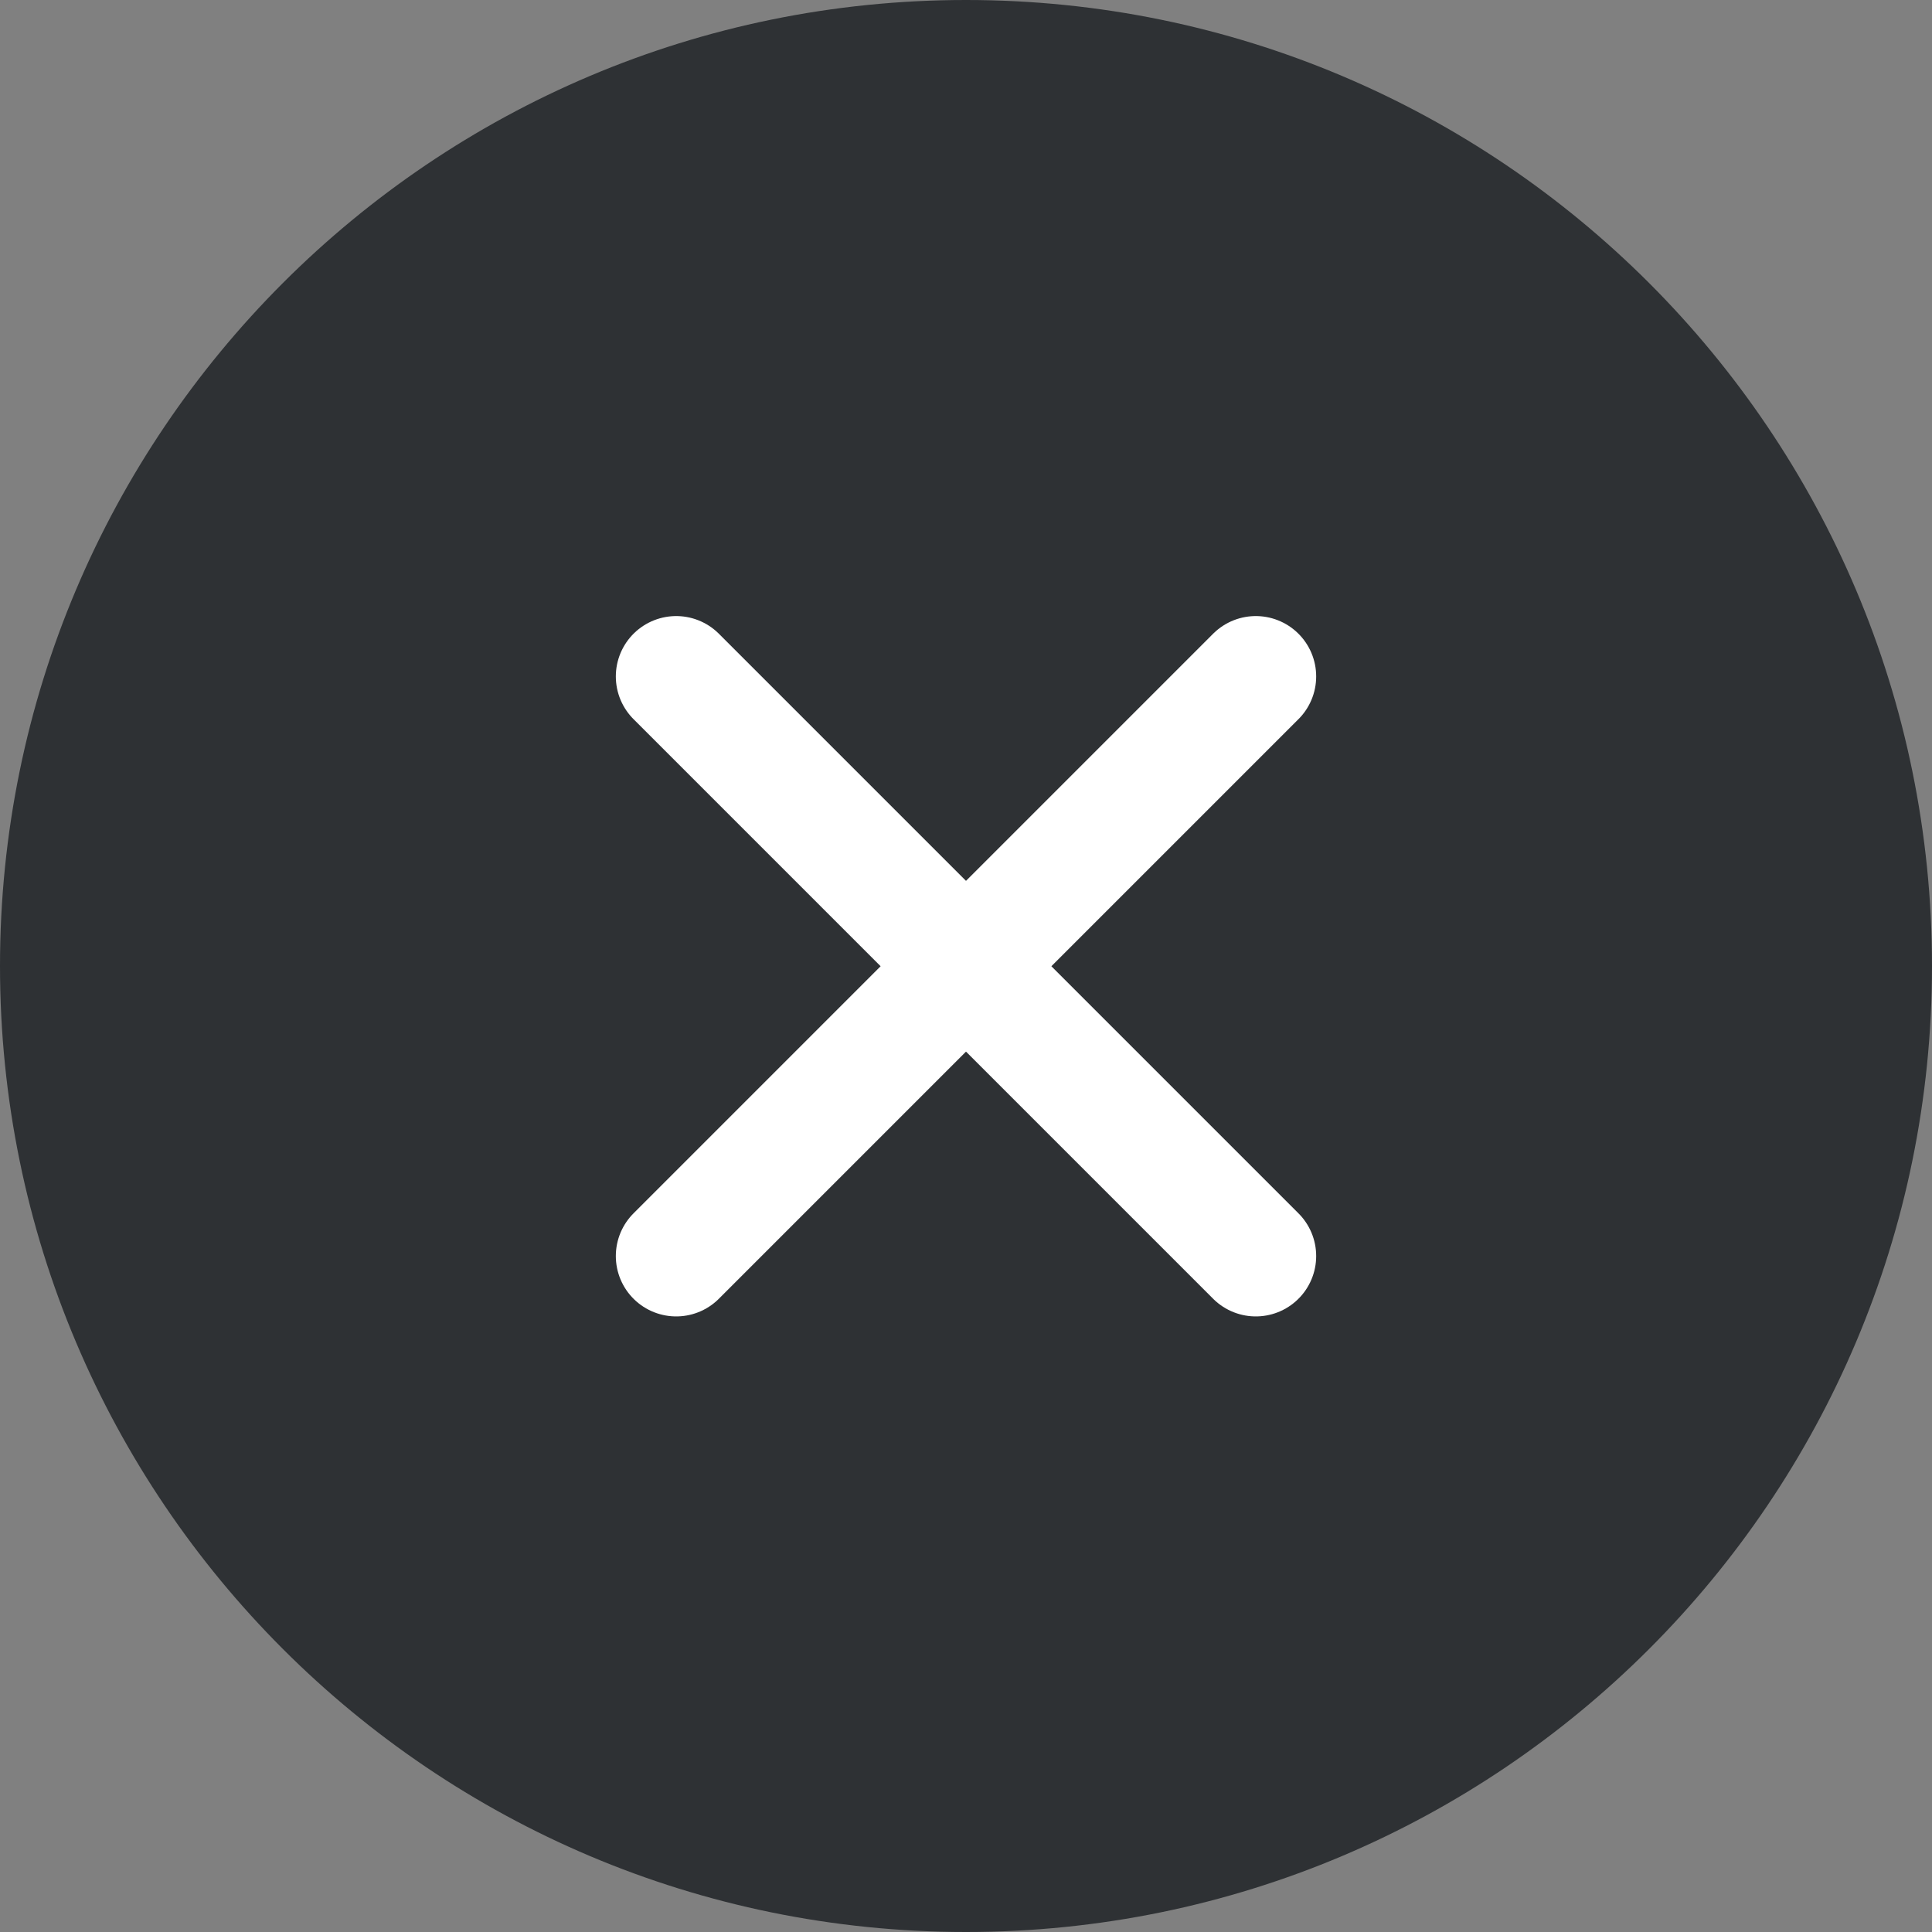 <svg xmlns="http://www.w3.org/2000/svg" width="16" height="16" viewBox="0 0 16 16" fill="none">
  <rect x="0" y="0" width="16" height="16" fill="#808080" stroke="none"/>
  <g clip-path="url(#clip0_5916_18967)">
    <path d="M8 16C12.418 16 16 12.418 16 8C16 3.582 12.418 0 8 0C3.582 0 0 3.582 0 8C0 12.418 3.582 16 8 16Z" fill="#2E3134"/>
    <path d="M8 8.002L5.6 10.402M8 8.002L5.6 5.602M8 8.002L10.4 5.602M8 8.002L10.4 10.402" stroke="white" stroke-linecap="round" stroke-linejoin="round"/>
  </g>
  <defs>
    <clipPath id="clip0_5916_18967">
      <rect width="16" height="16" fill="white"/>
    </clipPath>
  </defs>
</svg>
